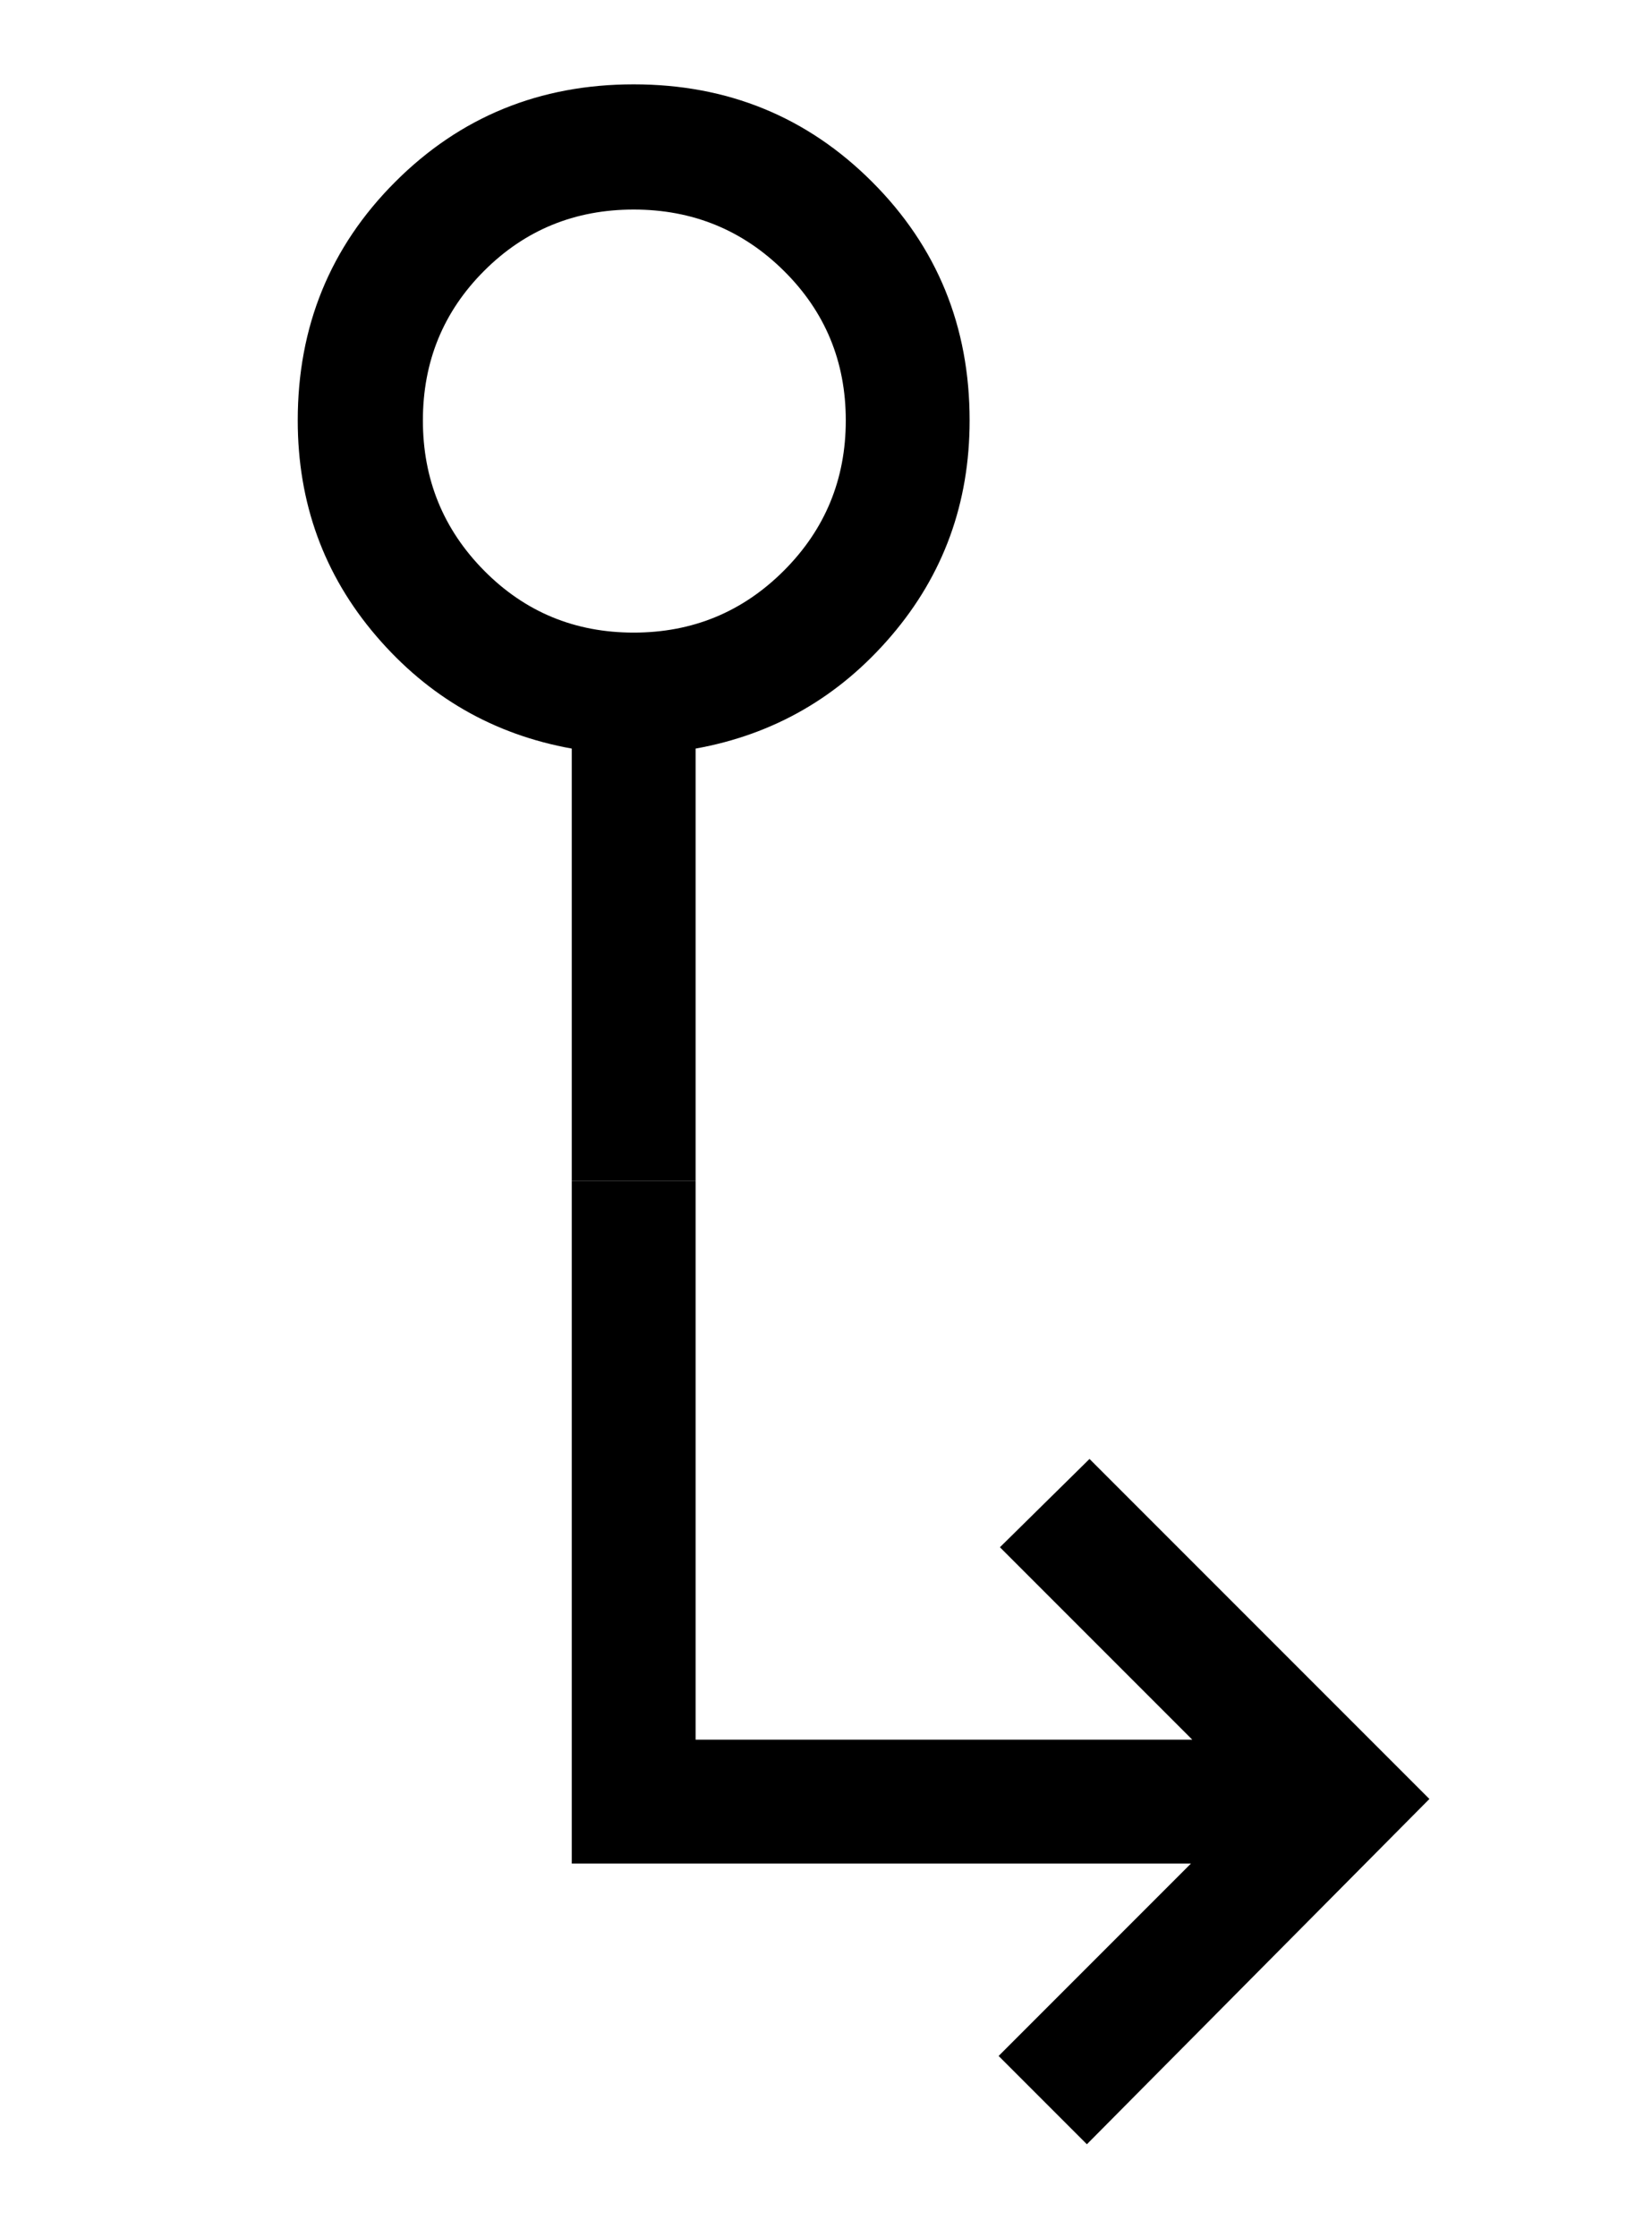 <?xml version="1.0" encoding="UTF-8" standalone="no"?>
<svg
   height="84.874"
   viewBox="0 -960 1253.963 1697.486"
   width="62.698"
   version="1.1"
   id="svg4"
   sodipodi:docname="line-start.svg"
   xml:space="preserve"
   inkscape:version="1.2.2 (732a01da63, 2022-12-09)"
   xmlns:inkscape="http://www.inkscape.org/namespaces/inkscape"
   xmlns:sodipodi="http://sodipodi.sourceforge.net/DTD/sodipodi-0.dtd"
   xmlns="http://www.w3.org/2000/svg"
   xmlns:svg="http://www.w3.org/2000/svg"><defs
     id="defs8" /><sodipodi:namedview
     id="namedview6"
     pagecolor="#ffffff"
     bordercolor="#000000"
     borderopacity="0.25"
     inkscape:showpageshadow="2"
     inkscape:pageopacity="0.0"
     inkscape:pagecheckerboard="0"
     inkscape:deskcolor="#d1d1d1"
     showgrid="false"
     inkscape:zoom="7.7560775"
     inkscape:cx="47.962388"
     inkscape:cy="54.666808"
     inkscape:window-width="1743"
     inkscape:window-height="1259"
     inkscape:window-x="457"
     inkscape:window-y="474"
     inkscape:window-maximized="0"
     inkscape:current-layer="svg4"><inkscape:page
       x="0"
       y="0"
       width="1253.963"
       height="1697.486"
       id="page553" /><inkscape:page
       x="1235.913"
       y="1805.789"
       width="0"
       height="0"
       id="page555" /></sodipodi:namedview><path
     d="m 321,-641 q 0,67 46.5,114 46.5,47 113.5,47 67,0 114,-47 47,-47 47,-114 0,-67 -47,-113.5 -47,-46.5 -114,-46.5 -67,0 -113.5,46.5 Q 321,-708 321,-641 Z m -95,0 q 0,-107 74,-181 74,-74 181,-74 107,0 181,74 74,74 74,181 0,94 -59.5,163.5 Q 617,-408 528,-392 V -64 H 434 V -392 Q 345,-408 285.5,-477.5 226,-547 226,-641 Z m 255,0 z"
     id="path2" /><path
     d="m 825,667 -67,-67 146,-146 H 434 V -64 h 94 v 424 h 377 l -146,-146 68,-67 L 1085,405 Z"
     id="path343" /></svg>
